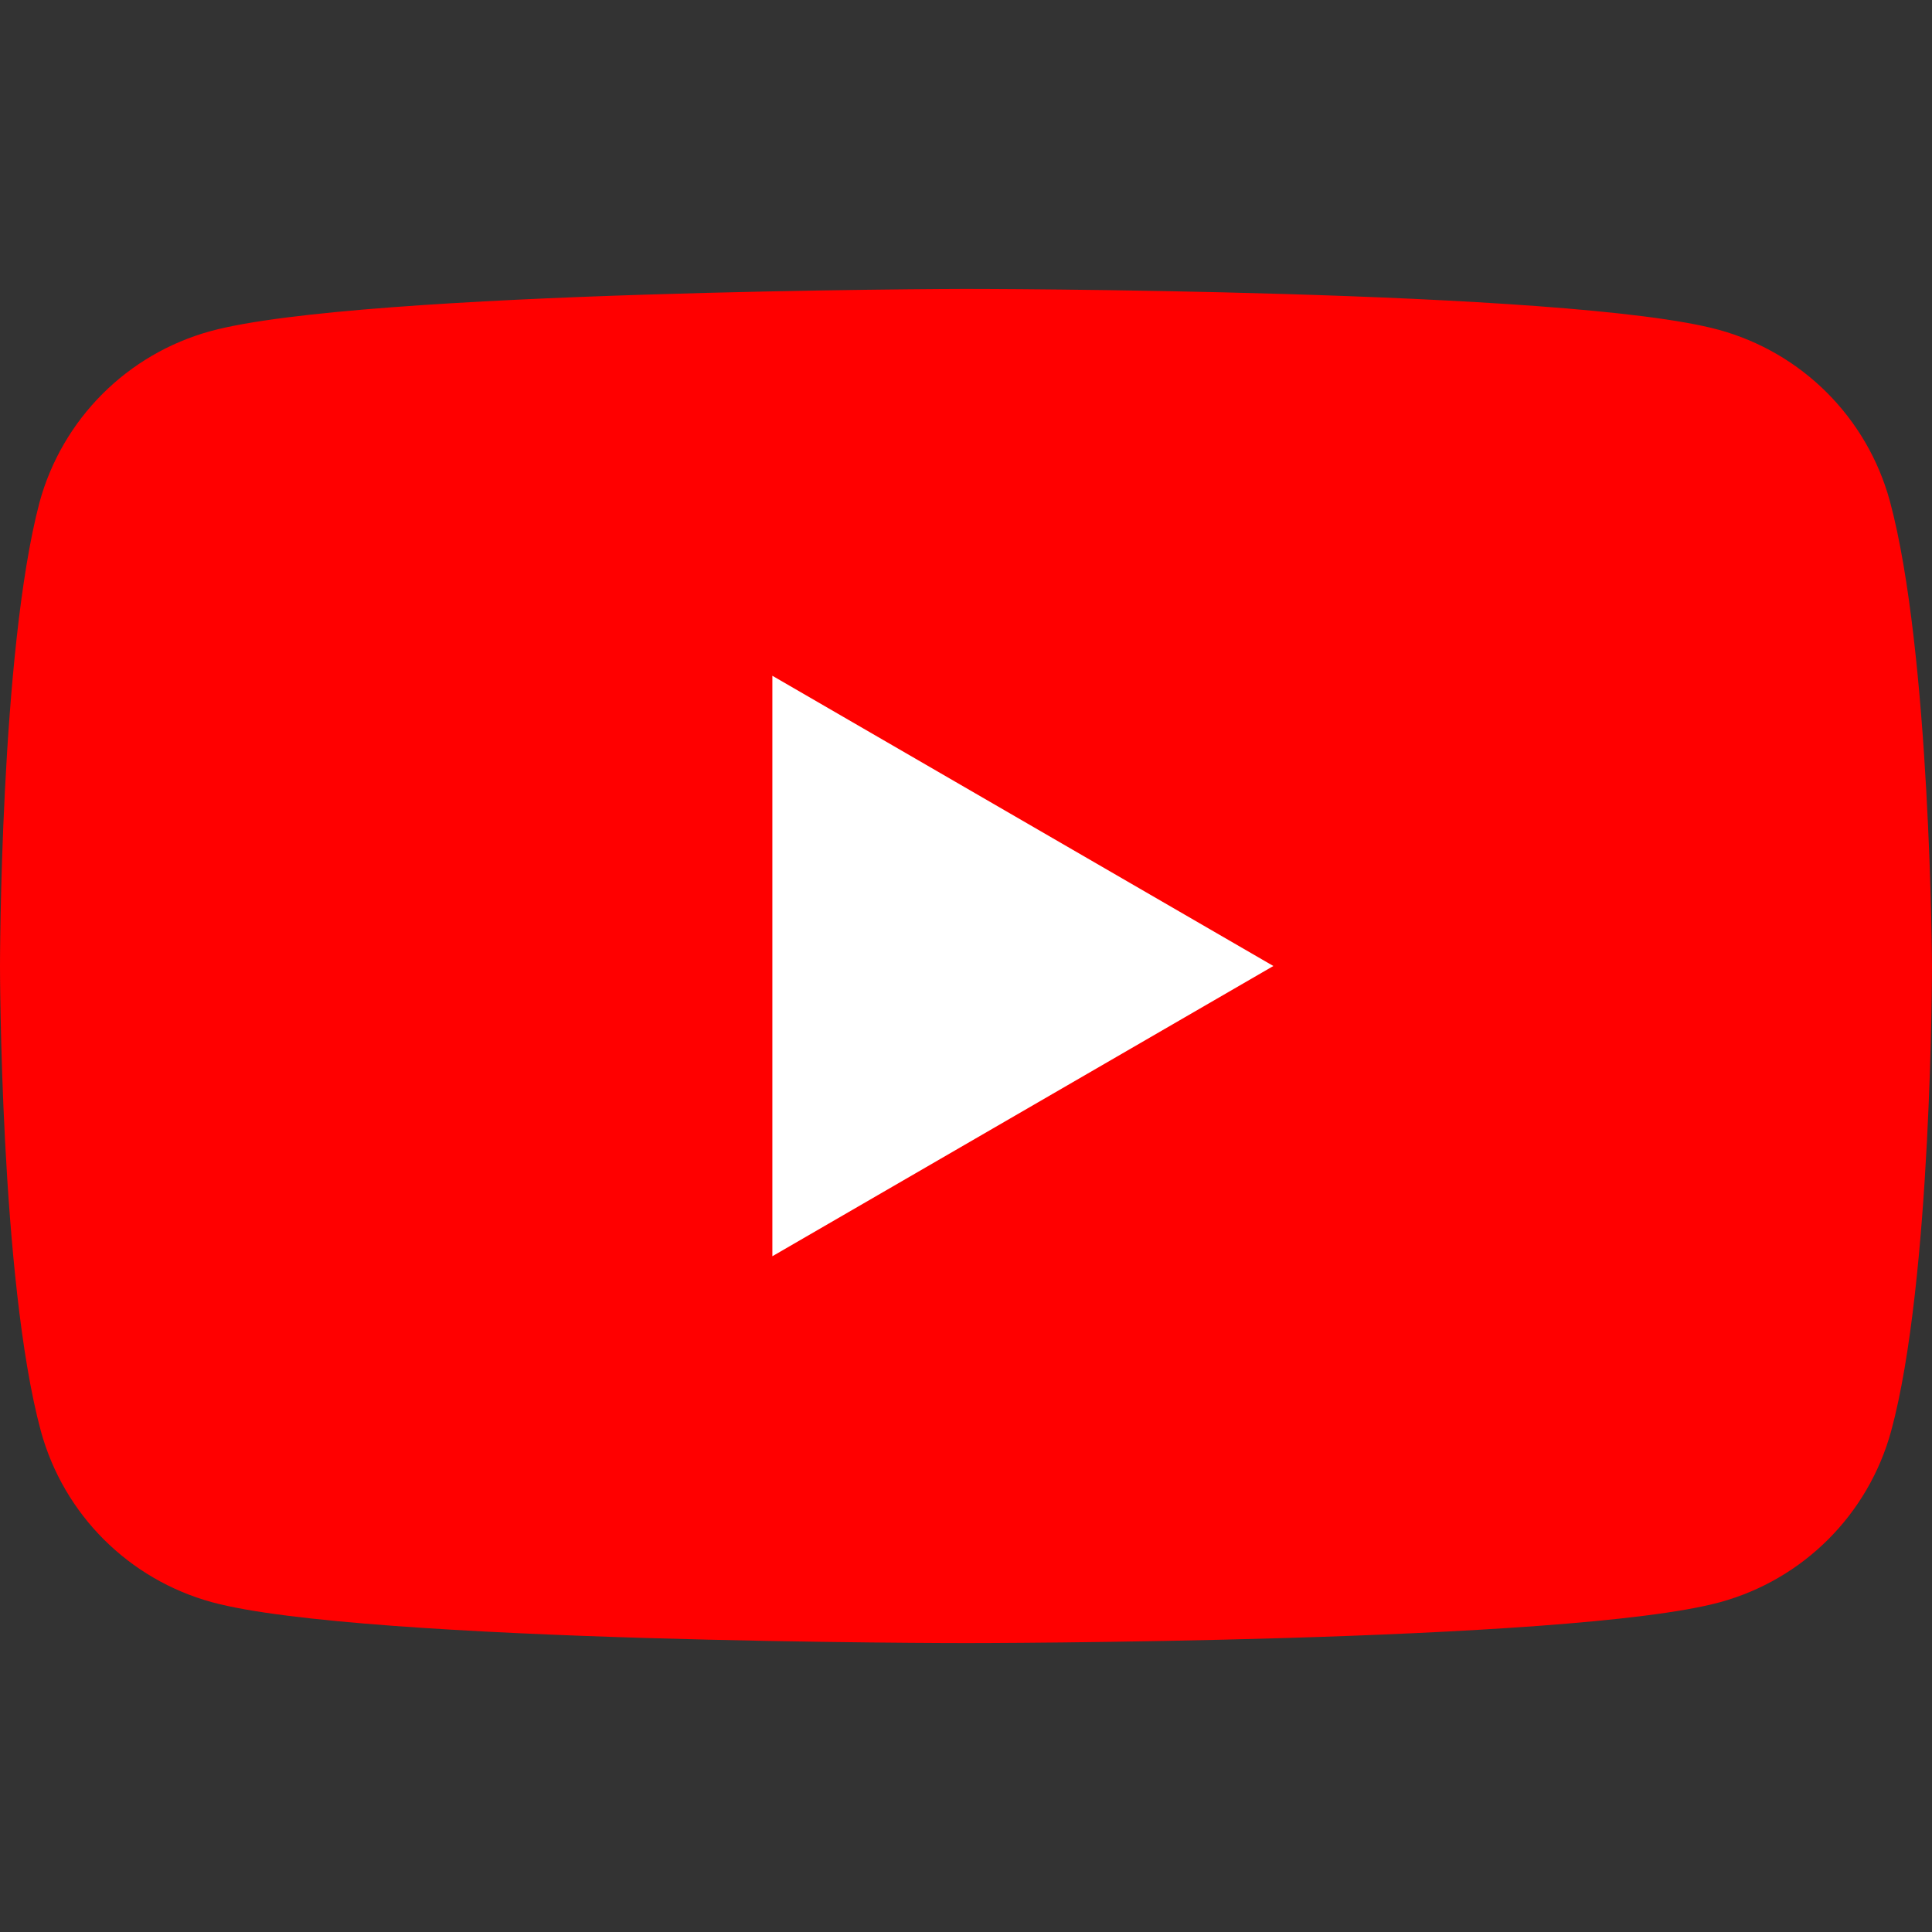 <?xml version="1.0" encoding="utf-8"?>
<!-- Generator: Adobe Illustrator 27.9.0, SVG Export Plug-In . SVG Version: 6.00 Build 0)  -->
<svg version="1.1" id="레이어_1" xmlns="http://www.w3.org/2000/svg" xmlns:xlink="http://www.w3.org/1999/xlink" x="0px"
	 y="0px" width="44px" height="44px" viewBox="0 0 44 44" style="enable-background:new 0 0 44 44;" xml:space="preserve">
<rect x="0" y="0" width="44" height="44" fill="#333333" stroke="none"/>
<style type="text/css">
	.st0{fill:#FF0000;}
	.st1{fill:#FFFFFF;}
</style>
<path class="st0" d="M43.04,11.41c-0.52-1.9-2-3.38-3.9-3.9c-3.42-0.93-17.17-0.93-17.17-0.93S8.22,6.61,4.8,7.54
	c-1.9,0.52-3.38,2-3.9,3.9C0,14.85,0,22,0,22s0,7.15,0.93,10.59c0.52,1.9,2,3.38,3.9,3.9C8.25,37.42,22,37.42,22,37.42
	s13.75,0,17.17-0.93c1.9-0.52,3.38-2,3.9-3.9C44,29.17,44,22,44,22S43.97,14.85,43.04,11.41z"/>
<path class="st1" d="M17.59,28.61L29,22l-11.41-6.61L17.59,28.61z"/>
</svg>

